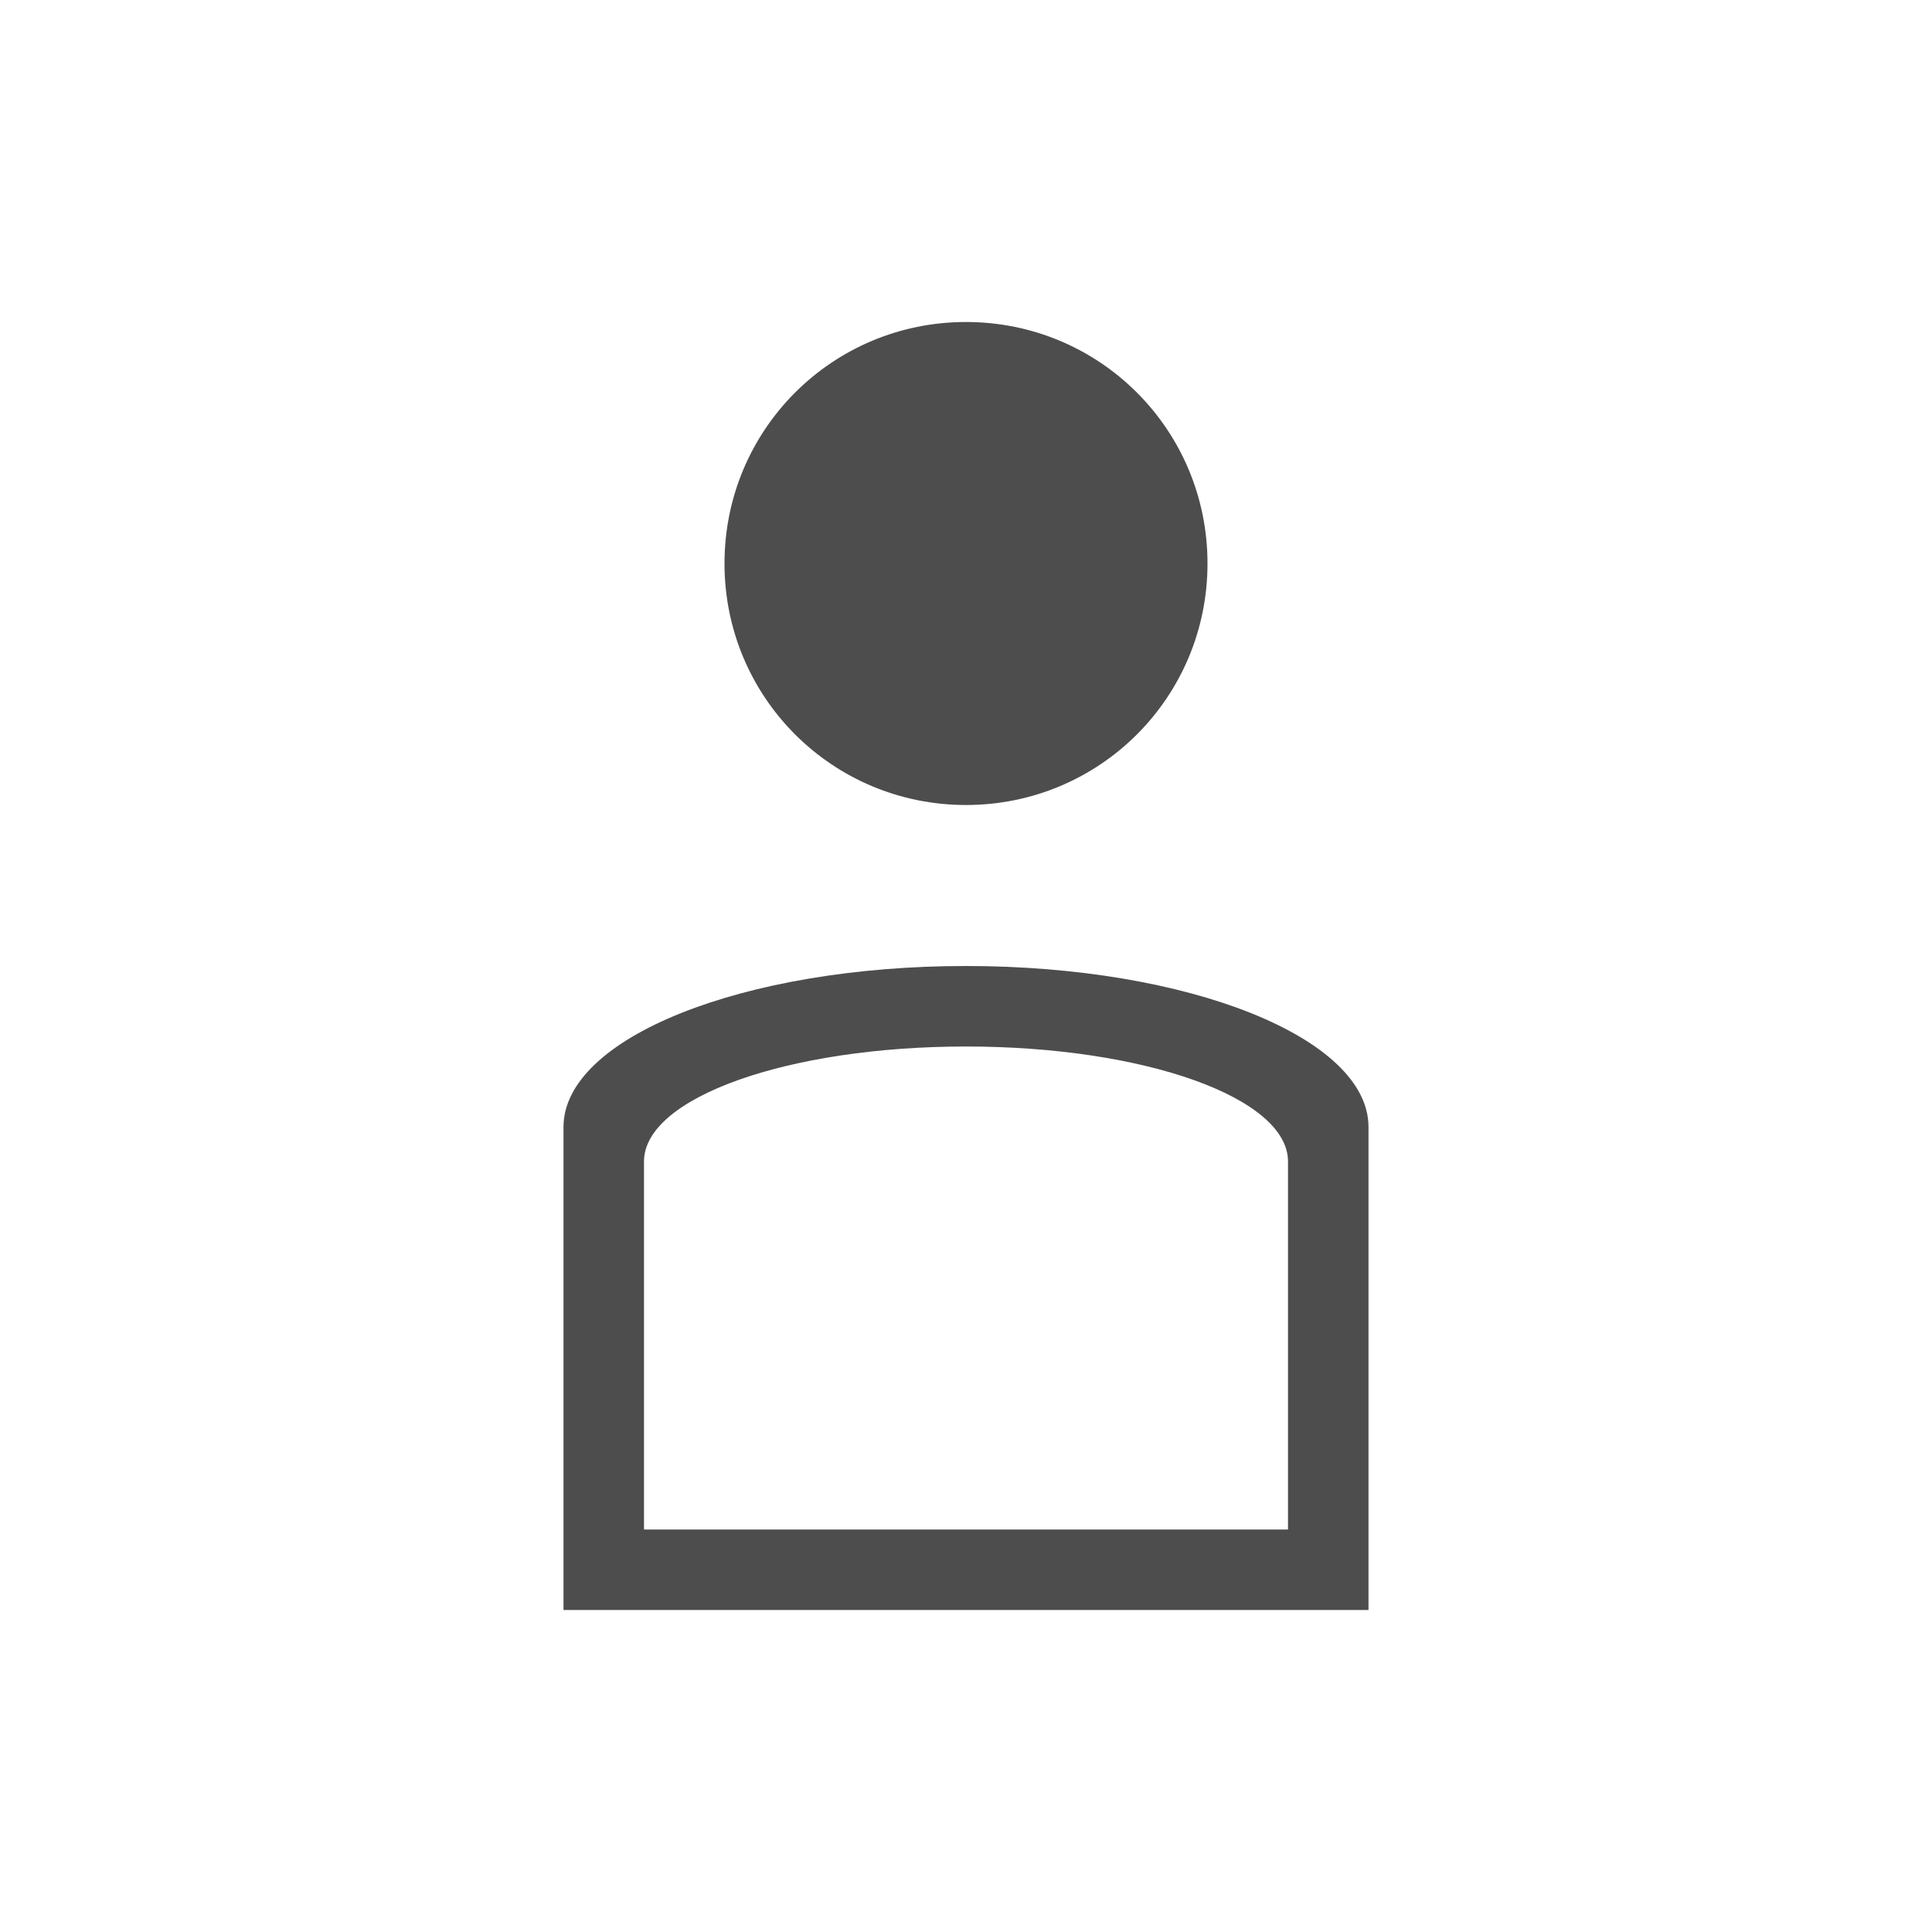 <svg xmlns="http://www.w3.org/2000/svg" viewBox="0 0 24 24">
 <path 
     style="fill:#4d4d4d" 
     d="M 12 4 C 10.338 4 9 5.338 9 7 C 9 8.662 10.338 10 12 10 C 13.662 10 15 8.662 15 7 C 15 5.338 13.662 4 12 4 z M 12 12 C 9.23 12 7 12.892 7 14 L 7 19 L 7 20 L 8.201 20 L 15.799 20 L 17 20 L 17 19 L 17 14 C 17 12.892 14.77 12 12 12 z M 12 13 C 14.216 13 16 13.636 16 14.428 L 16 19 L 8 19 L 8 14.428 C 8 13.636 9.784 13 12 13 z "
     />
</svg>
